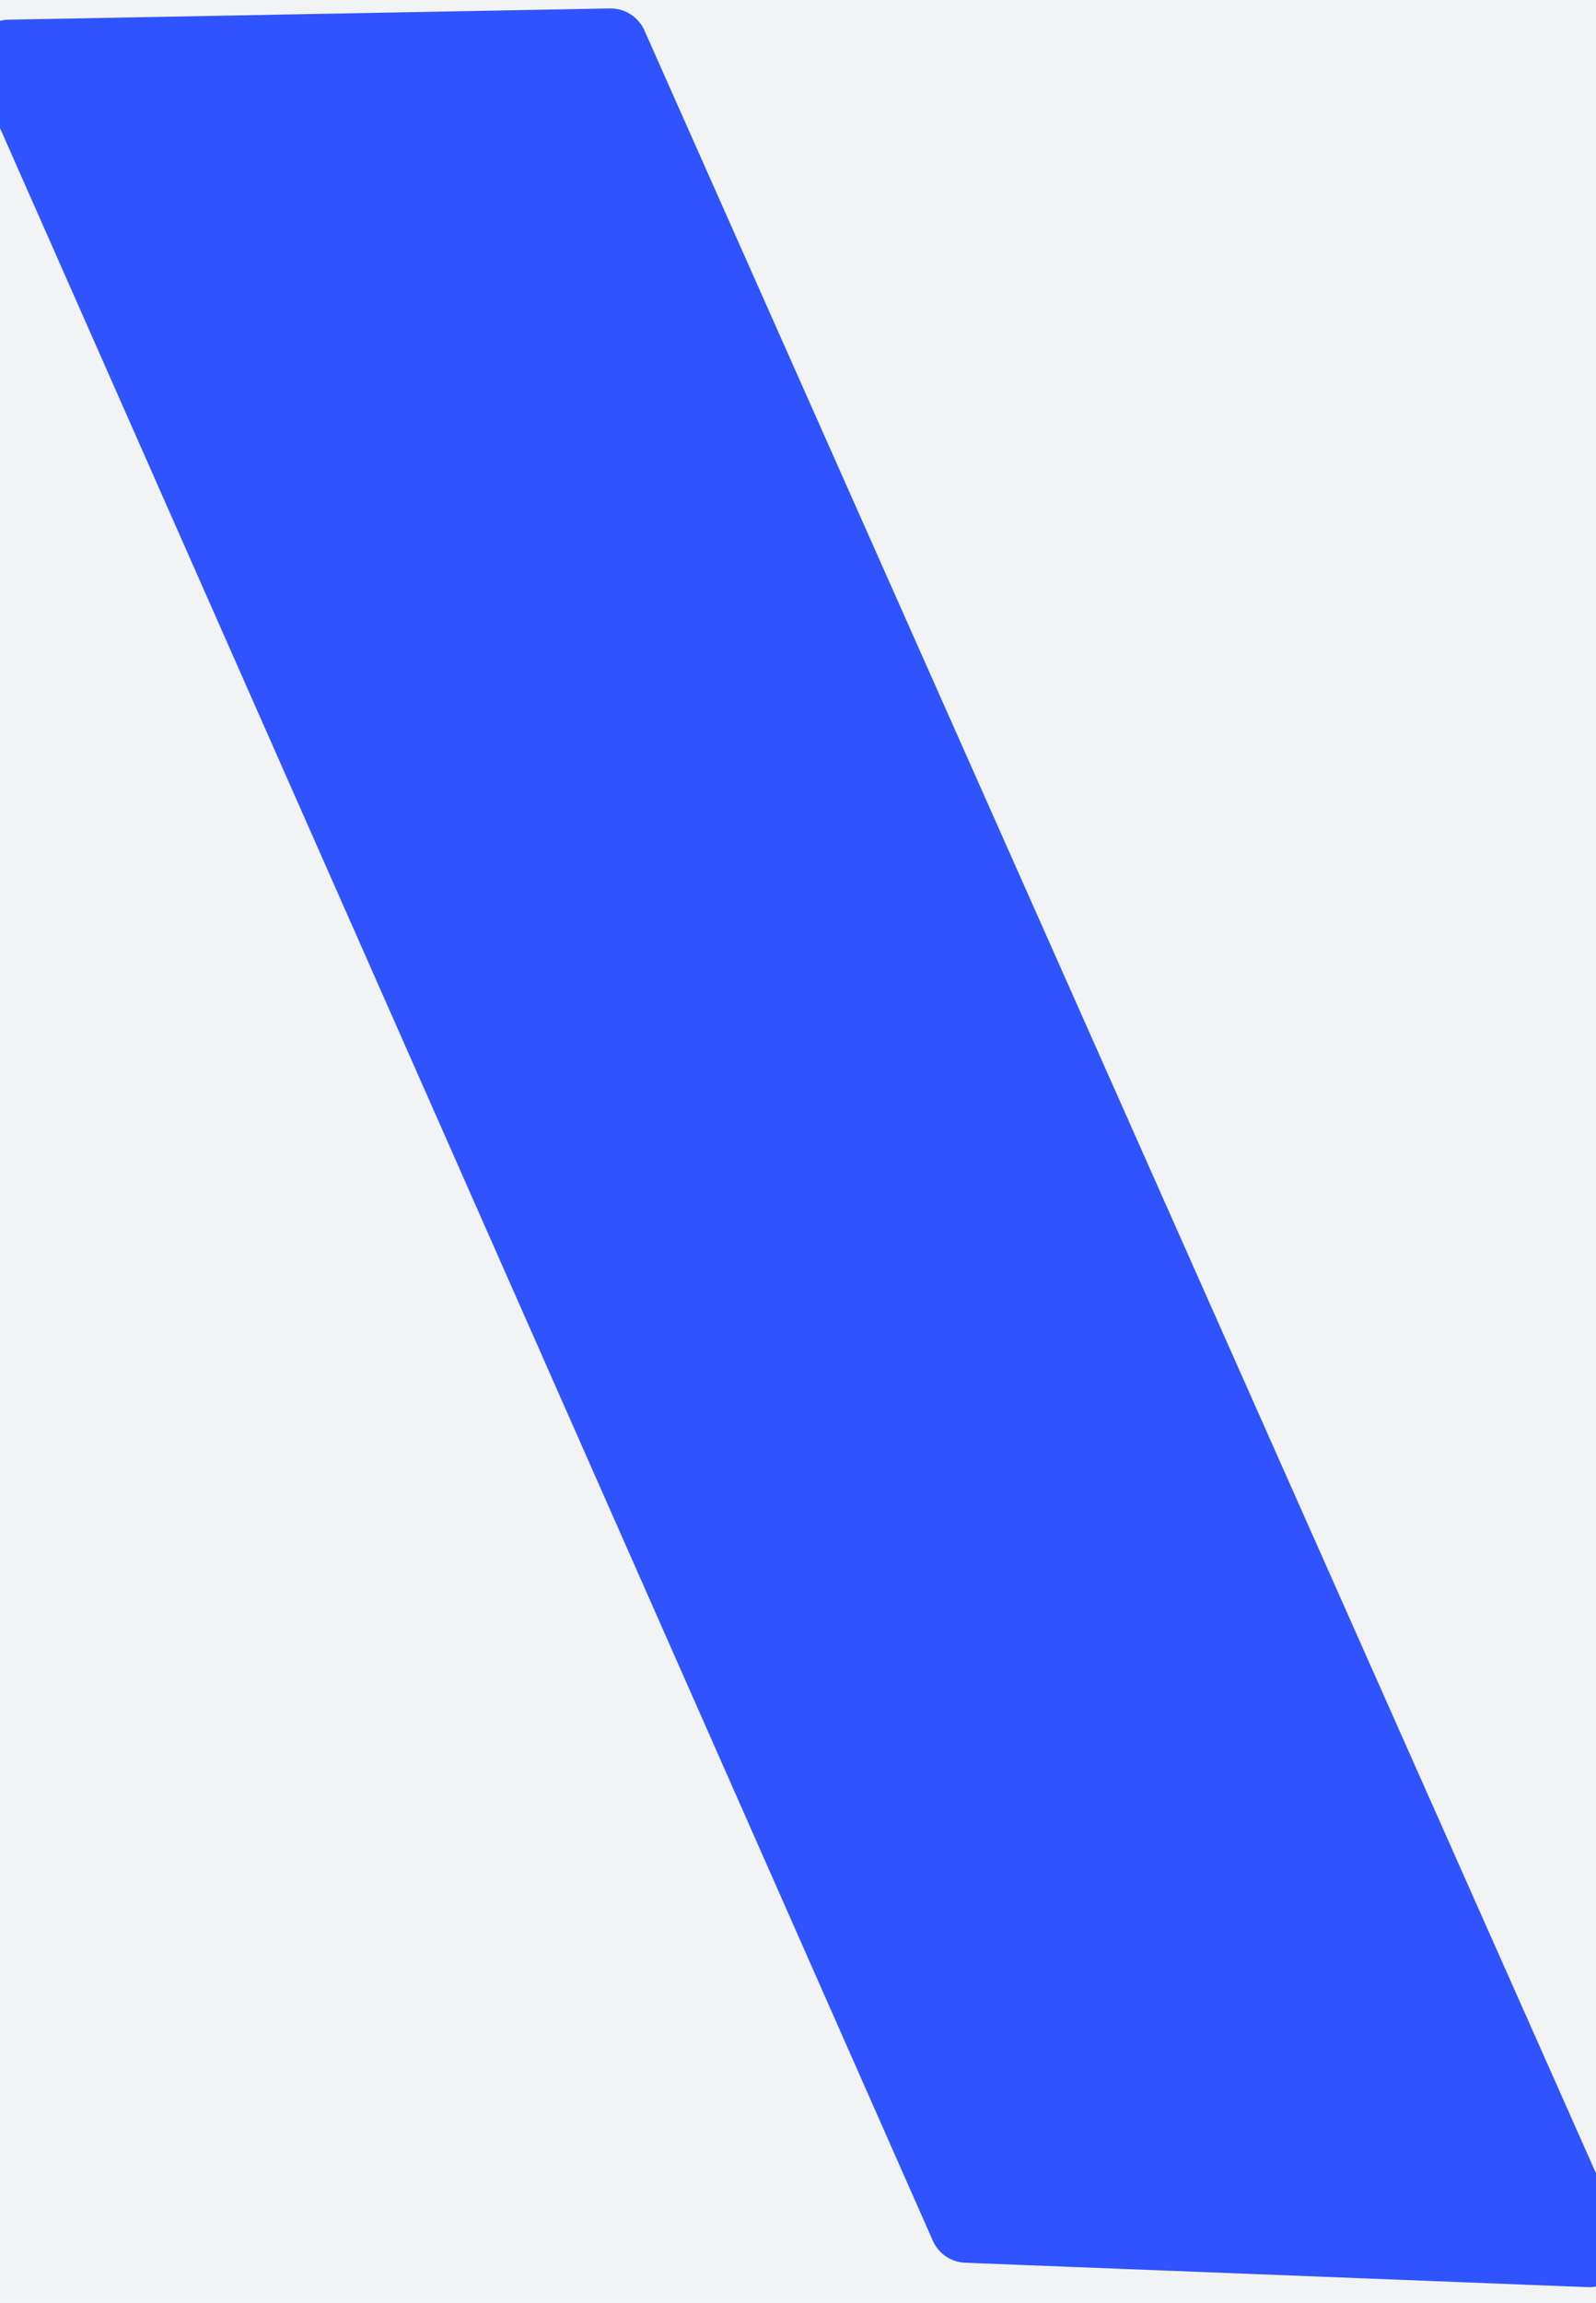 <svg xmlns="http://www.w3.org/2000/svg" width="43" height="62" viewBox="0 0 43 62"><rect width="100%" height="100%" fill="#f2f3f5"/><g class="currentLayer"><path fill="#2F53FF" stroke="#2F53FF" stroke-width="2" stroke-linejoin="round" d="M.246 1.53l16.203-.303L42.824 60.58l-16.778-.657L.246 1.53z" color="#000"/></g></svg>